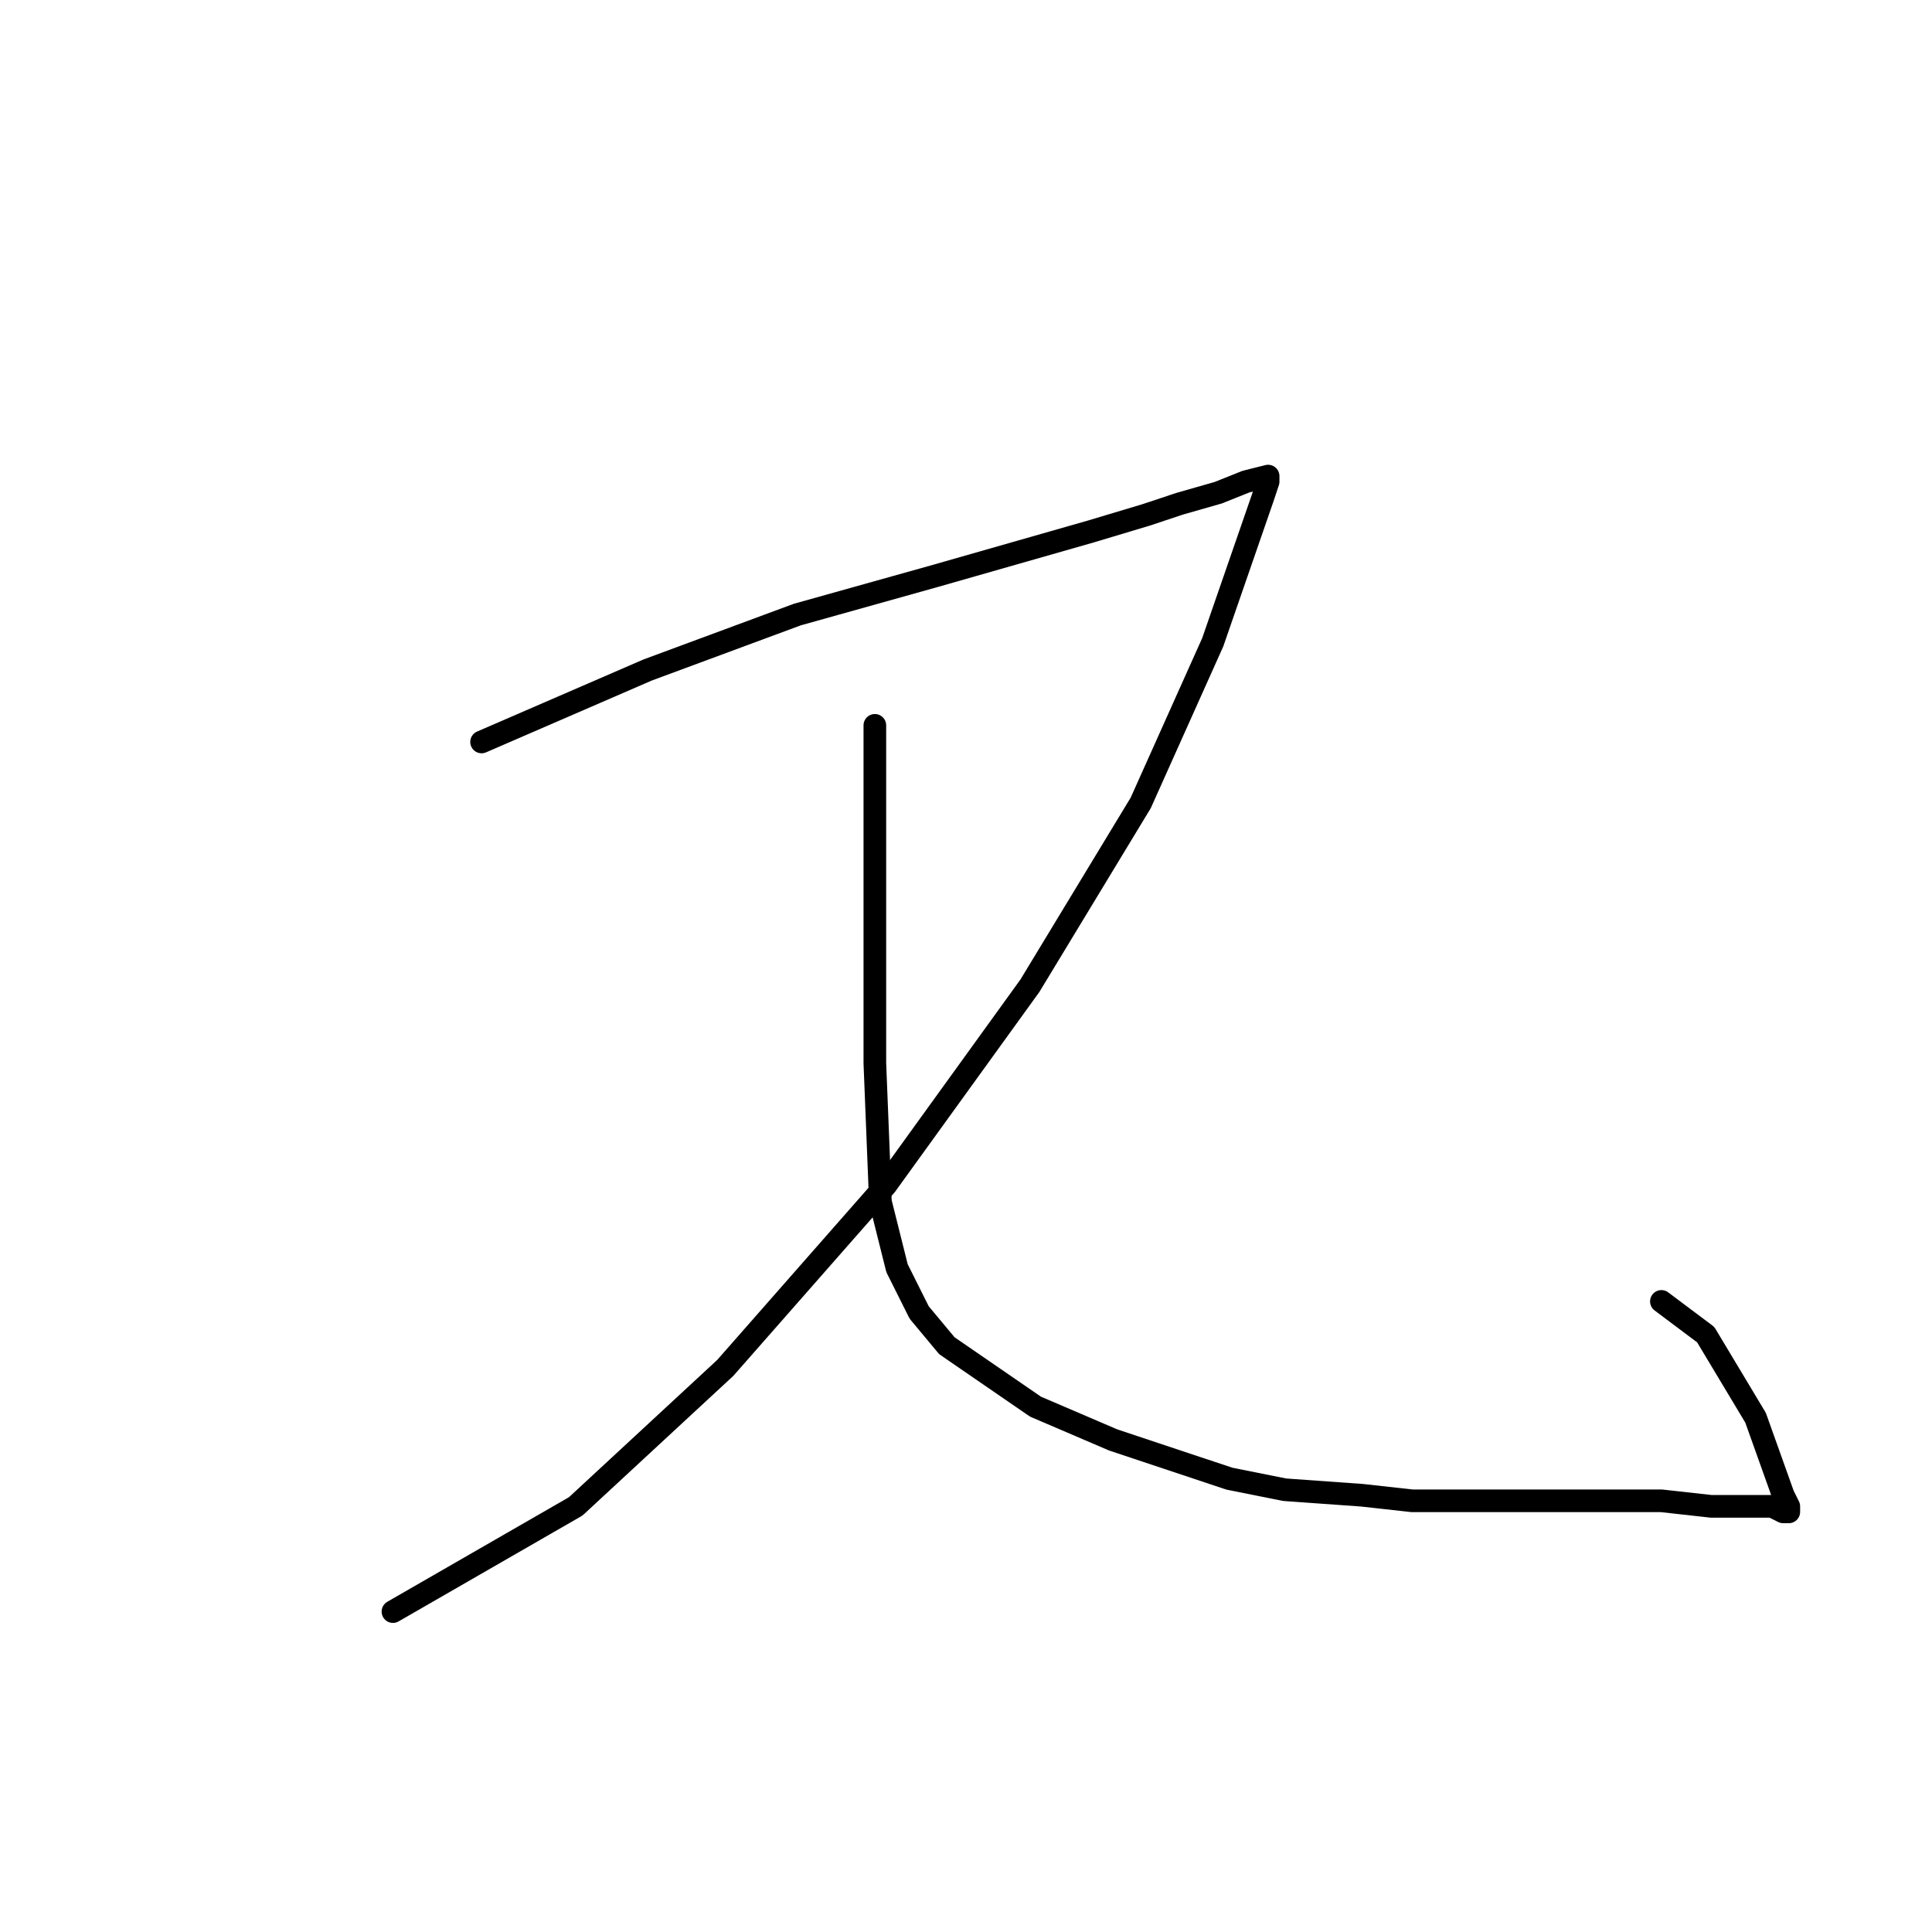 <?xml version="1.0" standalone="no"?>
    <svg width="256" height="256" xmlns="http://www.w3.org/2000/svg" version="1.1">
    <polyline stroke="black" stroke-width="3" stroke-linecap="round" fill="transparent" stroke-linejoin="round" points="63.812 98.313 85.831 88.772 105.647 81.433 123.996 76.295 144.547 70.423 151.886 68.221 156.29 66.754 161.427 65.286 165.097 63.818 168.033 63.084 168.033 63.818 167.299 66.02 160.694 85.102 151.152 106.387 136.473 130.607 117.39 157.03 96.106 181.25 76.289 199.599 52.069 213.544 52.069 213.544 " />
        <polyline stroke="black" stroke-width="3" stroke-linecap="round" fill="transparent" stroke-linejoin="round" points="115.922 96.112 115.922 124.736 115.922 140.883 116.656 159.231 118.858 168.039 121.794 173.91 125.464 178.314 137.207 186.388 147.482 190.791 156.29 193.727 162.895 195.929 170.235 197.397 180.51 198.131 187.116 198.865 195.189 198.865 203.263 198.865 213.538 198.865 220.144 198.865 226.749 199.599 231.887 199.599 234.823 199.599 236.291 200.333 237.025 200.333 237.025 199.599 236.291 198.131 232.621 187.856 226.015 176.846 220.144 172.443 220.144 172.443 " />
        </svg>